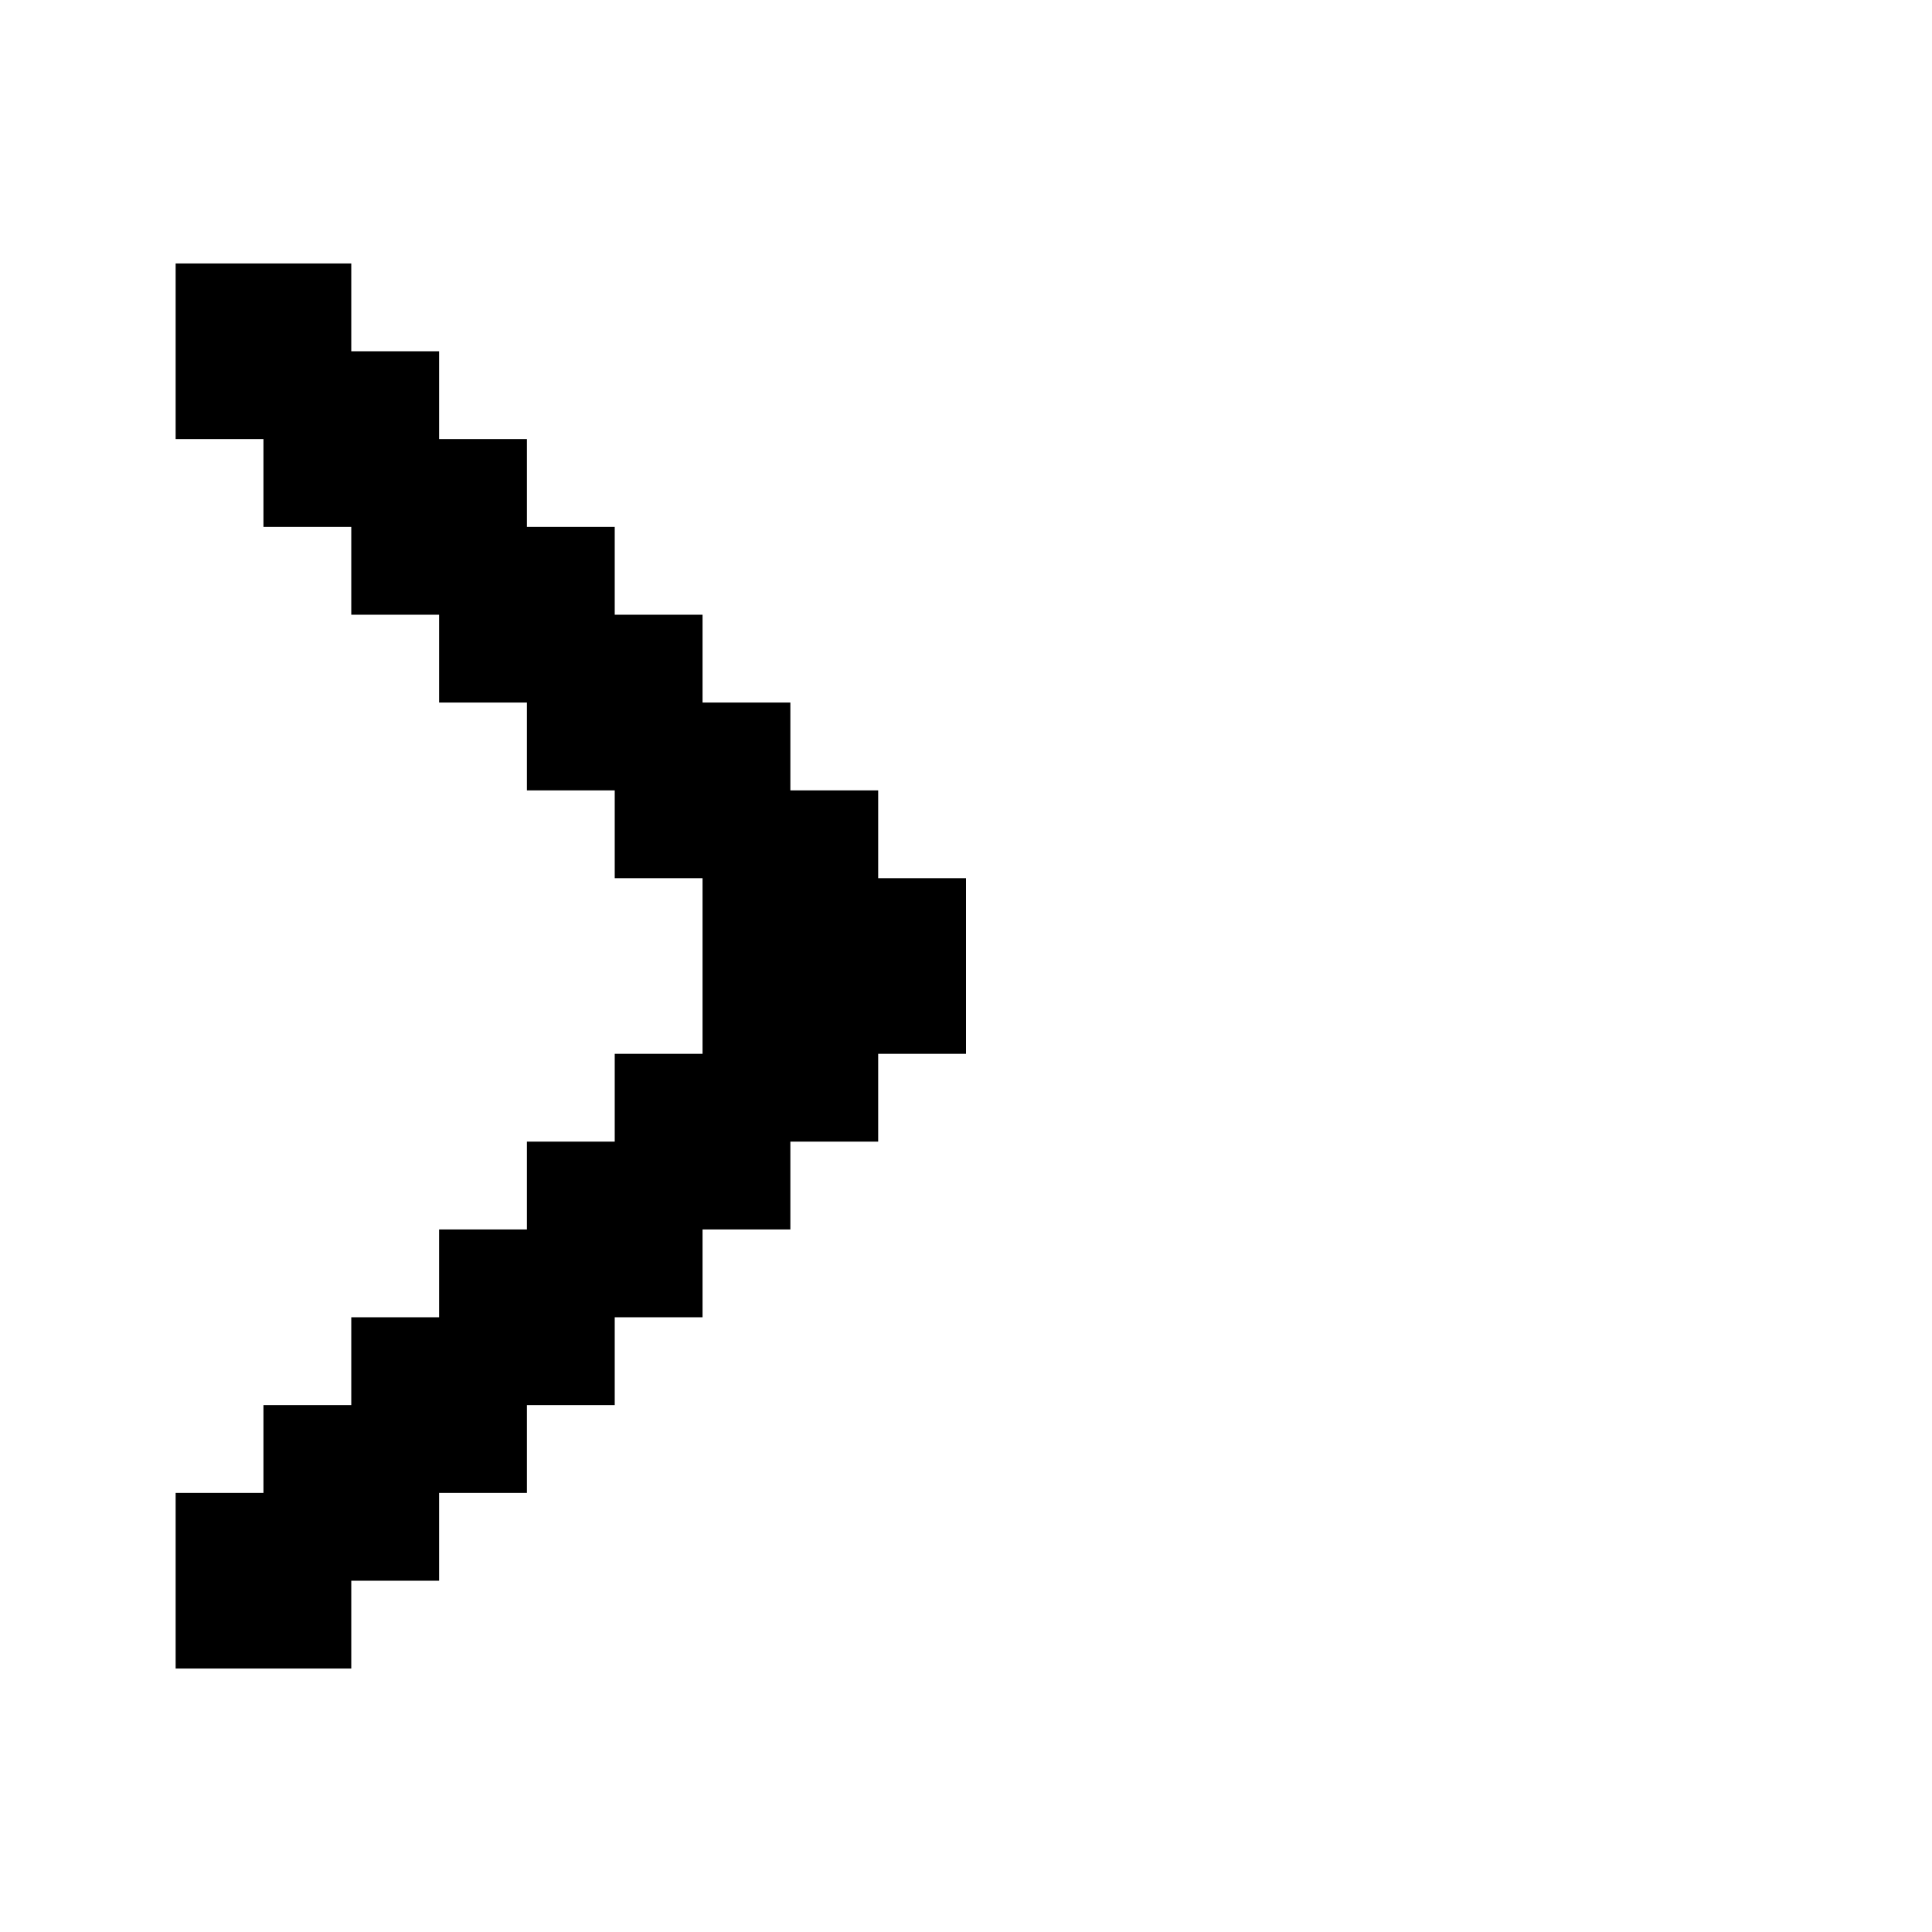 <svg xmlns="http://www.w3.org/2000/svg" id="junemono-greater-than" viewBox="0 0 22 22"><path d="M11 10H10V9H9V8H8V7H7V6H6V5H5V4H4V3H2V5H3V6H4V7H5V8H6V9H7V10H8V12H7V13H6V14H5V15H4V16H3V17H2V19H4V18H5V17H6V16H7V15H8V14H9V13H10V12H11V10Z" /></svg>